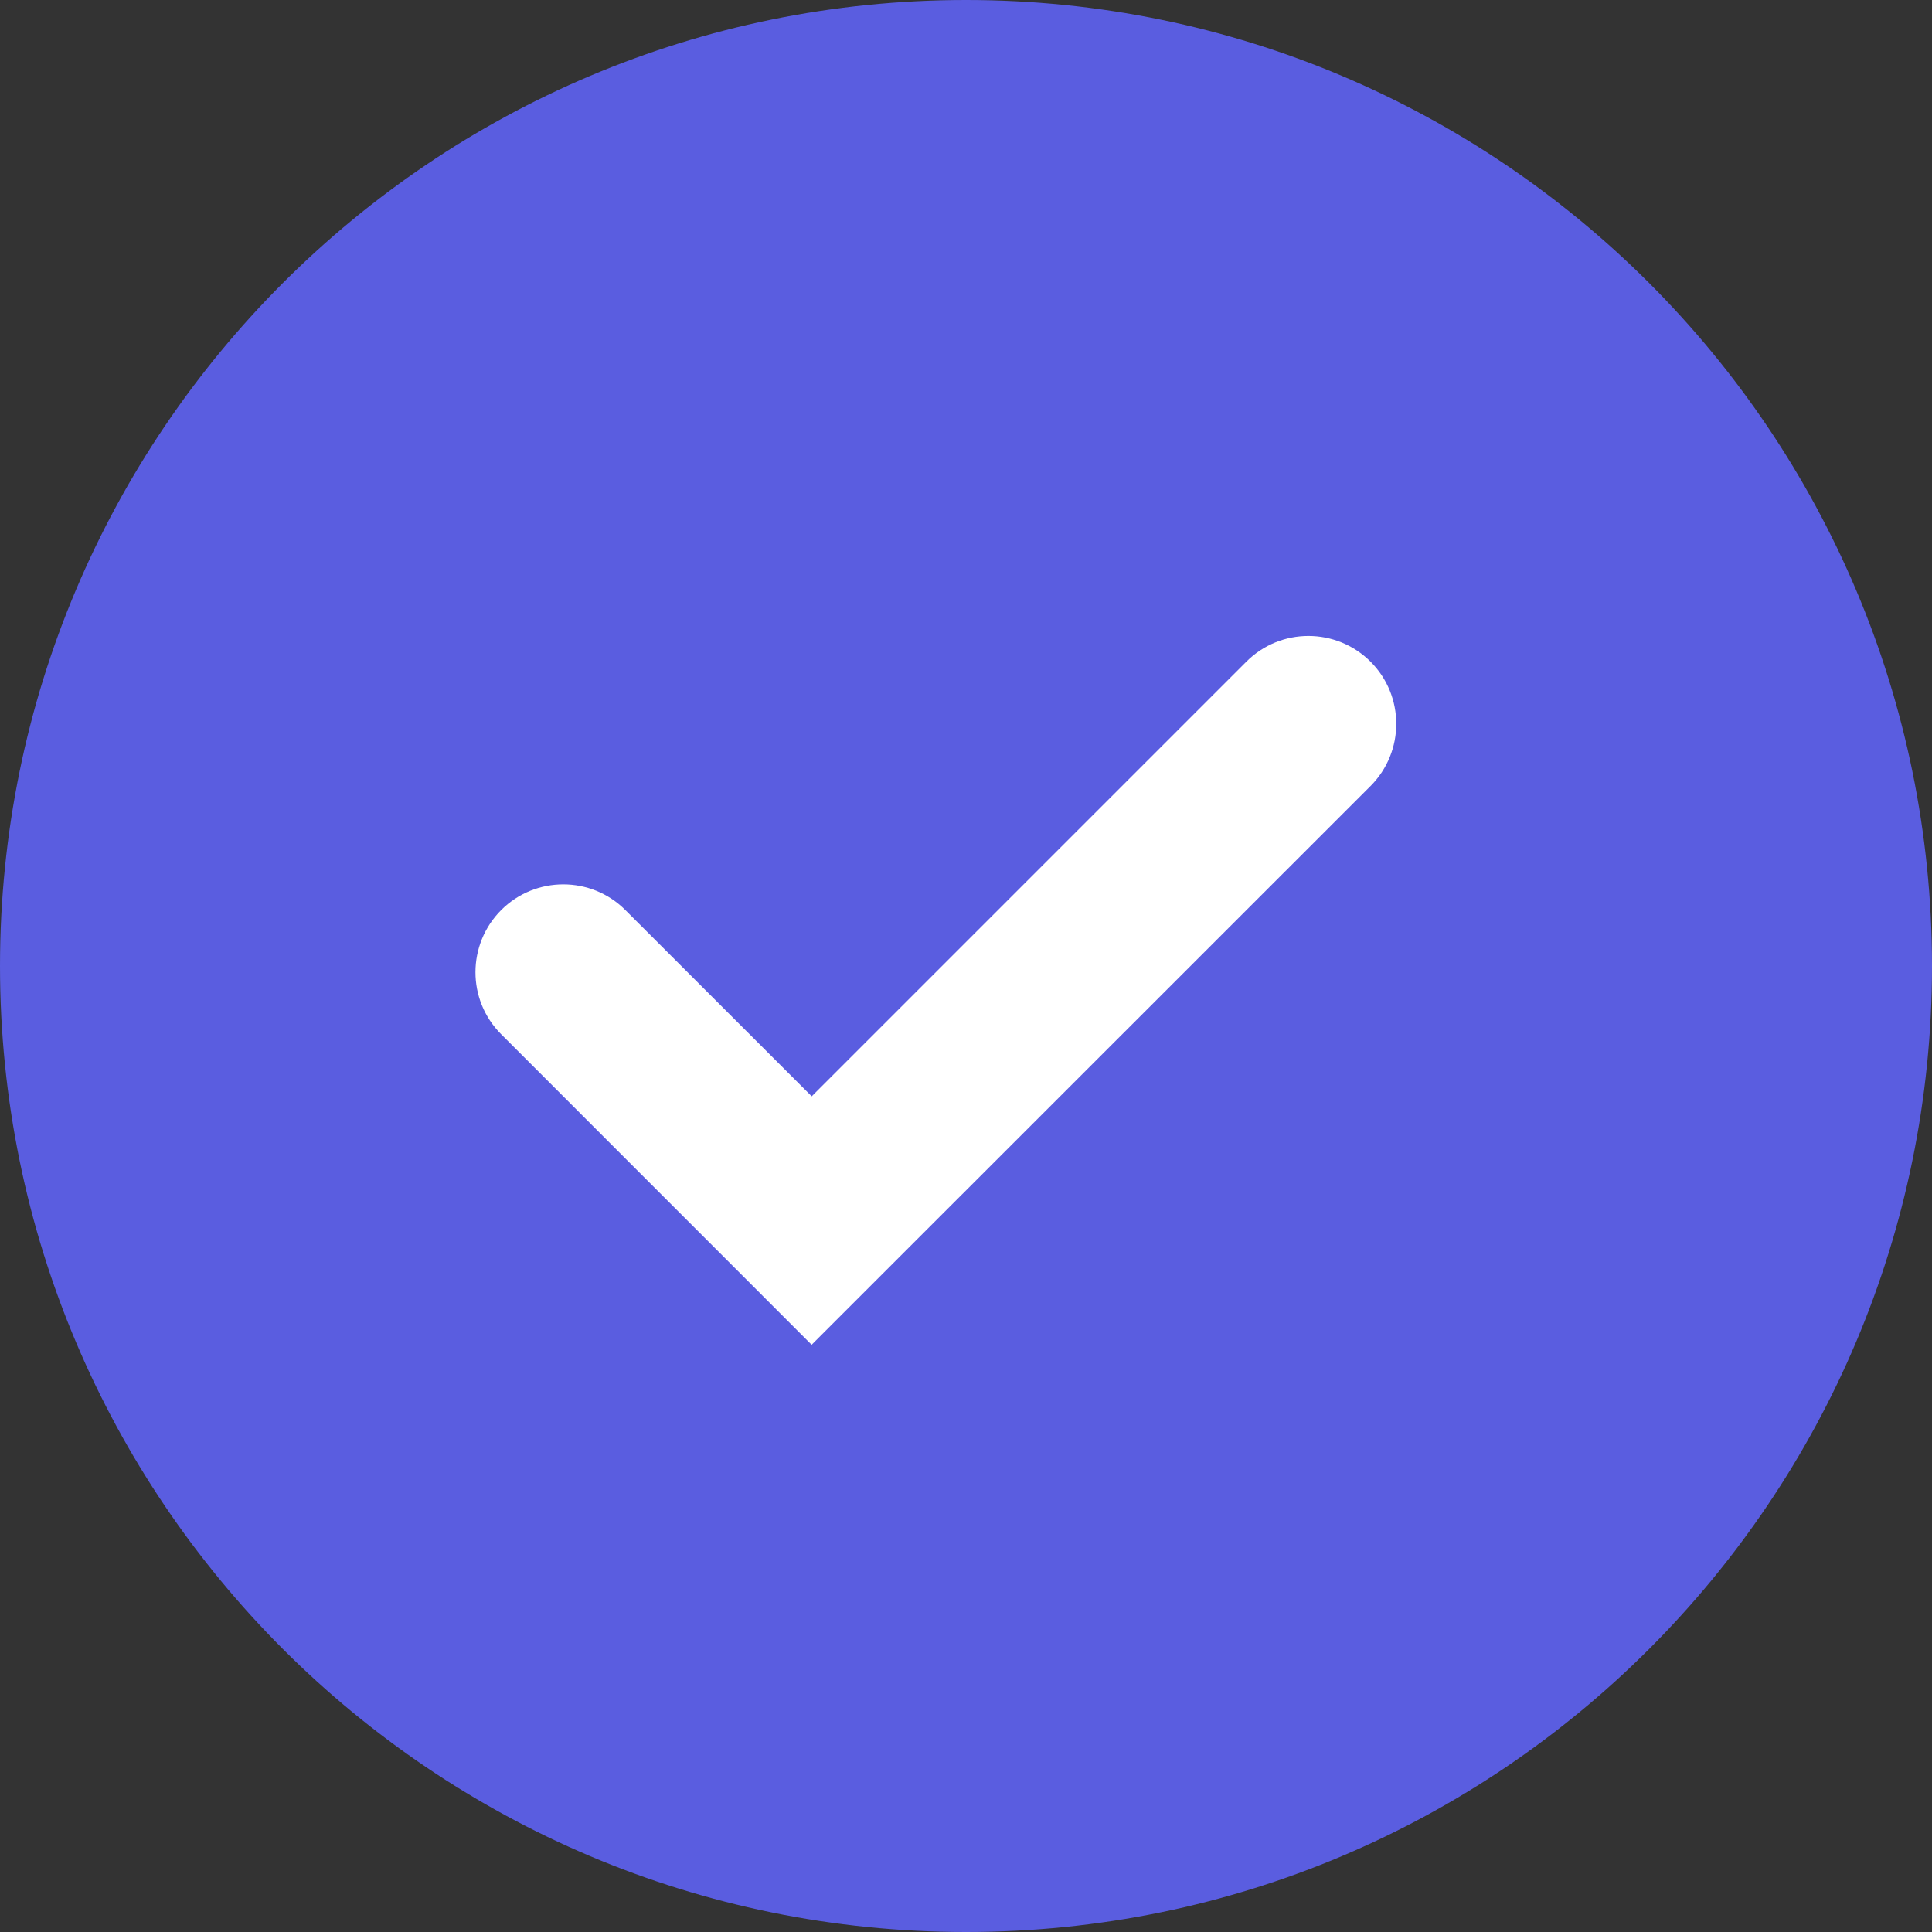 <svg width="22" height="22" viewBox="0 0 22 22" fill="none" xmlns="http://www.w3.org/2000/svg">
<rect x="0" y="0" width="22" height="22" fill="#333333" stroke="none"/>
<path fill-rule="evenodd" clip-rule="evenodd" d="M0 11C0 4.925 4.925 0 11 0C17.075 0 22 4.925 22 11C22 17.075 17.075 22 11 22C4.925 22 0 17.075 0 11Z" fill="#5A5DE0"/>
<path d="M9.243 15.314L5.707 11.777C5.316 11.387 5.317 10.754 5.707 10.363C6.098 9.973 6.731 9.973 7.121 10.363L9.243 12.484L14.192 7.535C14.582 7.144 15.216 7.144 15.607 7.535C15.997 7.925 15.997 8.559 15.607 8.95L9.243 15.312V15.314Z" fill="white"/>
</svg>
